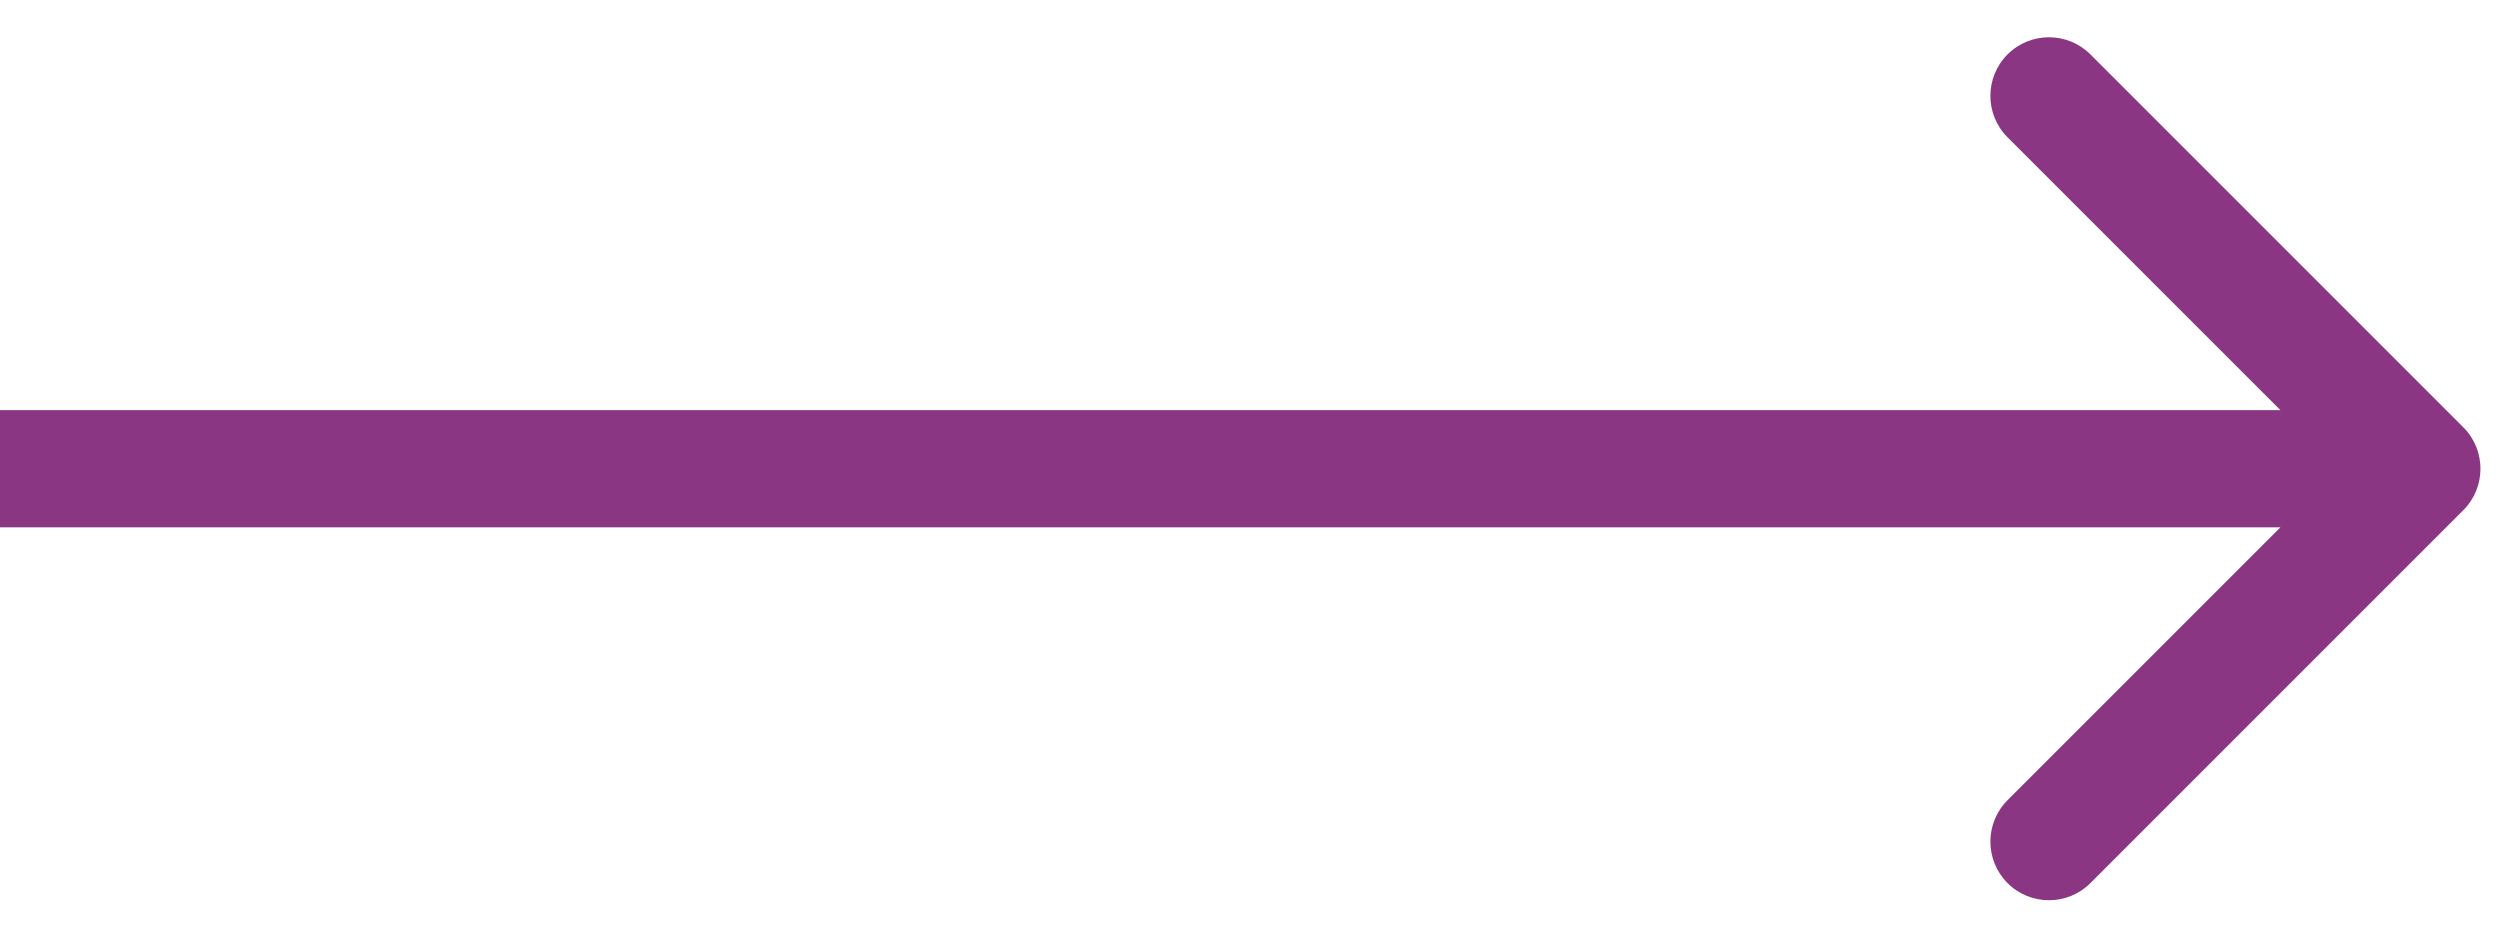 <svg width="64" height="24" viewBox="0 0 64 24" fill="none" xmlns="http://www.w3.org/2000/svg">
<path id="Arrow 1" d="M63.061 13.061C63.646 12.475 63.646 11.525 63.061 10.939L53.515 1.393C52.929 0.808 51.979 0.808 51.393 1.393C50.808 1.979 50.808 2.929 51.393 3.515L59.879 12L51.393 20.485C50.808 21.071 50.808 22.021 51.393 22.607C51.979 23.192 52.929 23.192 53.515 22.607L63.061 13.061ZM0 13.5H62V10.5H0V13.5Z" fill="#8A3683"/>
</svg>
